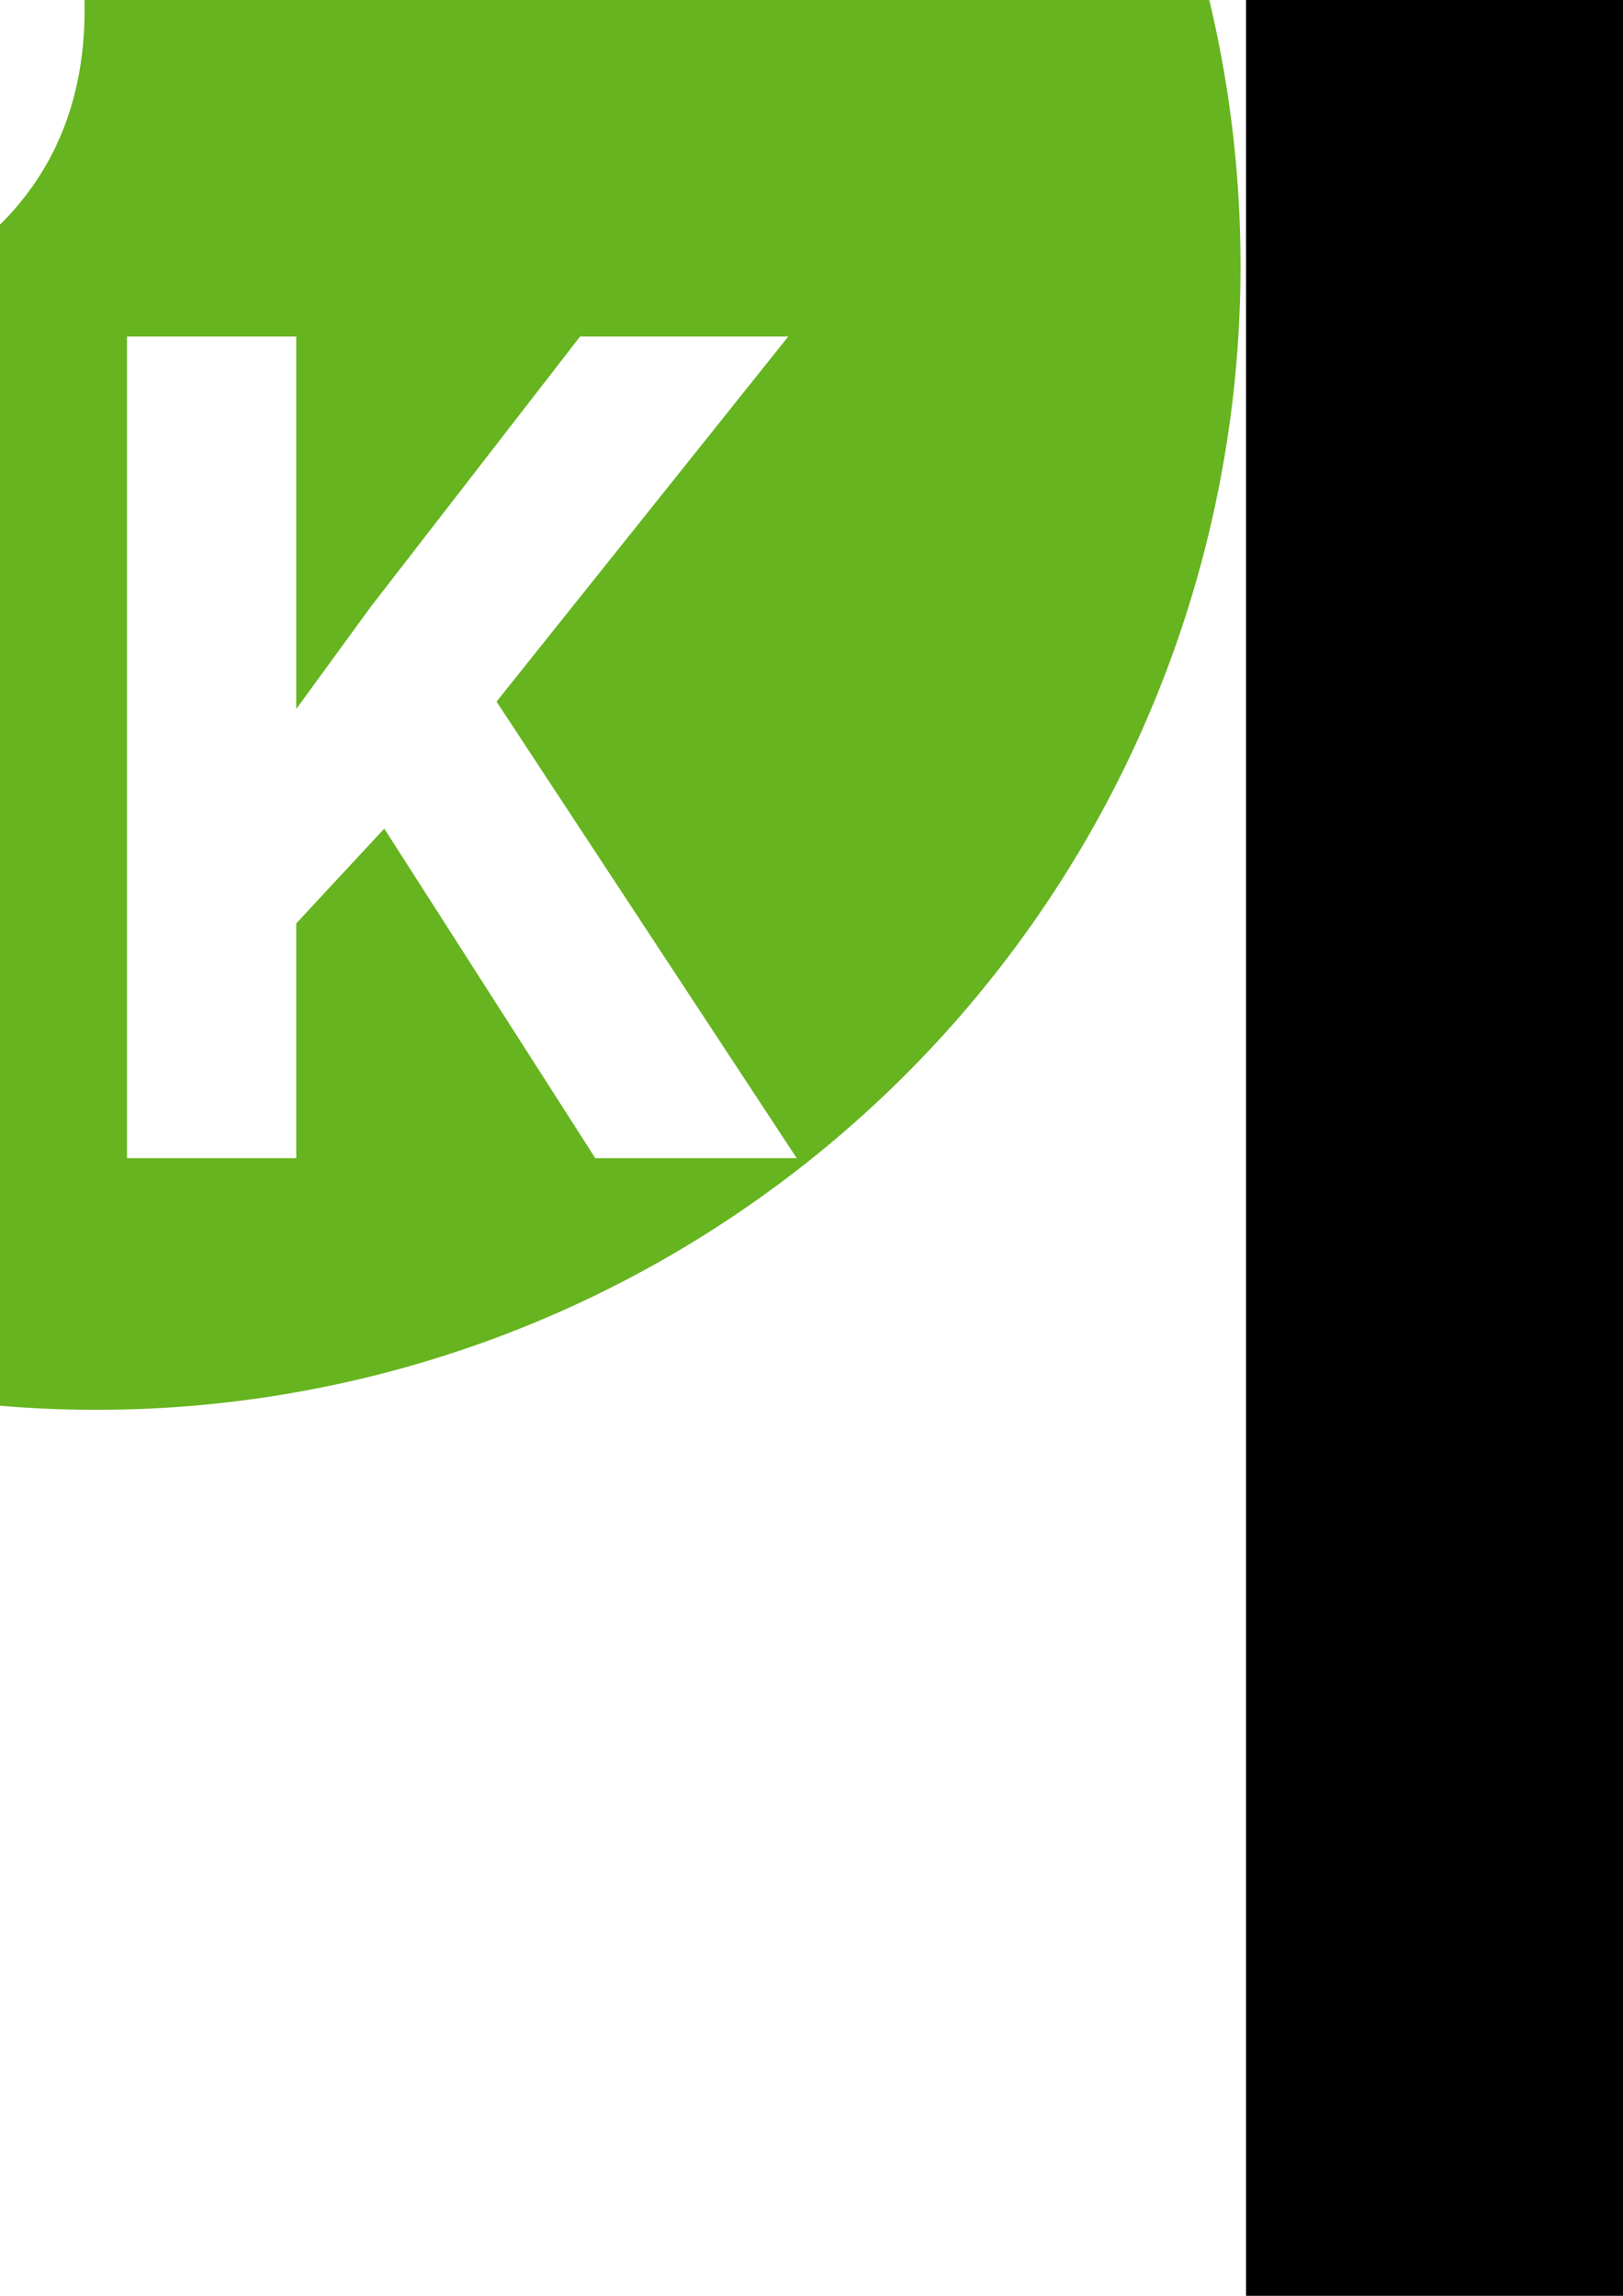 <?xml version="1.0" encoding="UTF-8" standalone="no"?>
<!-- Created with Inkscape (http://www.inkscape.org/) -->

<svg
   xmlns:dc="http://purl.org/dc/elements/1.1/"
   xmlns:cc="http://creativecommons.org/ns#"
   xmlns:rdf="http://www.w3.org/1999/02/22-rdf-syntax-ns#"
   xmlns:svg="http://www.w3.org/2000/svg"
   xmlns="http://www.w3.org/2000/svg"
   xmlns:sodipodi="http://sodipodi.sourceforge.net/DTD/sodipodi-0.dtd"
   xmlns:inkscape="http://www.inkscape.org/namespaces/inkscape"
   width="210mm"
   height="297mm"
   viewBox="0 0 210 297"
   version="1.1"
   id="svg8"
   inkscape:version="0.92.5 (2060ec1f9f, 2020-04-08)"
   sodipodi:docname="favicon.svg">
  <defs
     id="defs2" />
  <sodipodi:namedview
     id="base"
     pagecolor="#ffffff"
     bordercolor="#666666"
     borderopacity="1.0"
     inkscape:pageopacity="0.0"
     inkscape:pageshadow="2"
     inkscape:zoom="0.35"
     inkscape:cx="1165.9592"
     inkscape:cy="910.94195"
     inkscape:document-units="px"
     inkscape:current-layer="layer1"
     showgrid="false"
     showborder="false"
     inkscape:window-width="2560"
     inkscape:window-height="1411"
     inkscape:window-x="1920"
     inkscape:window-y="0"
     inkscape:window-maximized="1"
     inkscape:snap-text-baseline="false" />
  <g
     inkscape:label="Layer 1"
     inkscape:groupmode="layer"
     id="layer1">
    <path
       style="opacity:1;fill:#66b41f;fill-opacity:1;stroke:none;stroke-width:2.1;stroke-linecap:round;stroke-linejoin:miter;stroke-miterlimit:4;stroke-dasharray:none;stroke-dashoffset:0;stroke-opacity:1"
       d="M 47.143 -428.908 A 558.571 558.571 0 0 0 -71.076 -415.555 C -68.098 -414.32 -65.154 -413.03 -62.248 -411.676 C -29.472 -396.669 -4.082 -375.364 13.918 -347.762 C 32.187 -320.16 41.32 -288.806 41.32 -253.701 L -79.576 -253.701 C -79.576 -280.499 -88.038 -301.267 -104.963 -316.006 C -121.888 -331.013 -145.664 -338.518 -176.291 -338.518 C -205.843 -338.518 -228.815 -332.22 -245.203 -319.625 C -261.591 -307.298 -269.785 -290.95 -269.785 -270.584 C -269.785 -251.557 -260.247 -235.613 -241.172 -222.75 C -221.829 -209.887 -193.486 -197.827 -156.143 -186.572 C -87.366 -165.938 -37.263 -140.347 -5.83 -109.797 C 25.603 -79.247 41.32 -41.193 41.32 4.363 C 41.32 55.011 22.111 94.806 -16.307 123.748 C -54.725 152.422 -106.442 166.758 -171.457 166.758 C -216.591 166.758 -257.695 158.585 -294.77 142.238 C -331.844 125.624 -360.187 102.978 -379.799 74.305 C -399.142 45.631 -408.814 12.402 -408.814 -25.383 L -287.516 -25.383 C -287.516 39.2 -248.83 71.492 -171.457 71.492 C -142.711 71.492 -120.278 65.73 -104.158 54.207 C -88.039 42.416 -79.979 26.068 -79.979 5.166 C -79.979 -17.612 -88.039 -35.031 -104.158 -47.09 C -120.278 -59.417 -149.293 -72.279 -191.203 -85.678 C -233.114 -99.345 -266.292 -112.744 -290.74 -125.875 C -339.772 -152.301 -370.761 -185.477 -383.709 -225.4 A 558.571 558.571 0 0 0 -511.428 129.662 A 558.571 558.571 0 0 0 47.143 688.234 A 558.571 558.571 0 0 0 605.715 129.662 A 558.571 558.571 0 0 0 47.143 -428.908 z M 62.006 164.283 L 144.65 164.283 L 144.65 346.1 L 181.014 296.238 L 283.217 164.283 L 384.869 164.283 L 242.445 342.518 L 389.002 565.383 L 290.654 565.383 L 187.625 404.502 L 144.65 450.781 L 144.65 565.383 L 62.006 565.383 L 62.006 164.283 z "
       transform="scale(0.265)"
       id="path815"
       inkscape:export-filename="/home/artur/Documents/angular/artur-ba/apps/spotify/src/assets/favphoto.png"
       inkscape:export-xdpi="127.078"
       inkscape:export-ydpi="127.078" />
    <flowRoot
       transform="matrix(5.36,0,0,5.36,3476.768,1053.344)"
       style="font-style:normal;font-variant:normal;font-weight:normal;font-stretch:normal;font-size:40px;line-height:1.25;font-family:'TeX Gyre Bonum';-inkscape-font-specification:'TeX Gyre Bonum, Normal';font-variant-ligatures:normal;font-variant-caps:normal;font-variant-numeric:normal;font-feature-settings:normal;text-align:start;letter-spacing:0px;word-spacing:0px;writing-mode:lr-tb;text-anchor:start;fill:#000000;fill-opacity:1;stroke:none"
       id="flowRoot858"
       xml:space="preserve"
       inkscape:export-filename="/home/artur/Documents/angular/artur-ba/apps/spotify/src/assets/favphoto.png"
       inkscape:export-xdpi="127.078"
       inkscape:export-ydpi="127.078"><flowRegion
         id="flowRegion854"><rect
           y="-224.623"
           x="-618.571"
           height="537.143"
           width="1510"
           id="rect852" /></flowRegion><flowPara
         style="font-style:normal;font-variant:normal;font-weight:bold;font-stretch:normal;font-size:40px;font-family:Roboto;-inkscape-font-specification:'Roboto, Bold';font-variant-ligatures:normal;font-variant-caps:normal;font-variant-numeric:normal;font-feature-settings:normal;text-align:start;writing-mode:lr-tb;text-anchor:start"
         id="flowPara856">Spotify</flowPara></flowRoot>    <flowRoot
       xml:space="preserve"
       id="flowRoot866"
       style="font-style:normal;font-variant:normal;font-weight:normal;font-stretch:normal;font-size:40px;line-height:1.25;font-family:'TeX Gyre Bonum';-inkscape-font-specification:'TeX Gyre Bonum, Normal';font-variant-ligatures:normal;font-variant-caps:normal;font-variant-numeric:normal;font-feature-settings:normal;text-align:start;letter-spacing:0px;word-spacing:0px;writing-mode:lr-tb;text-anchor:start;fill:#000000;fill-opacity:1;stroke:none"
       transform="matrix(3.915,0,0,3.915,2824.55,920.456)"
       inkscape:export-filename="/home/artur/Documents/angular/artur-ba/apps/spotify/src/assets/favphoto.png"
       inkscape:export-xdpi="127.078"
       inkscape:export-ydpi="127.078"><flowRegion
         id="flowRegion862"><rect
           id="rect860"
           width="1510"
           height="537.143"
           x="-618.571"
           y="-224.623" /></flowRegion><flowPara
         id="flowPara864"
         style="font-style:normal;font-variant:normal;font-weight:bold;font-stretch:normal;font-size:40px;font-family:Roboto;-inkscape-font-specification:'Roboto, Bold';font-variant-ligatures:normal;font-variant-caps:normal;font-variant-numeric:normal;font-feature-settings:normal;text-align:start;writing-mode:lr-tb;text-anchor:start">Karaoke</flowPara></flowRoot>  </g>
</svg>
